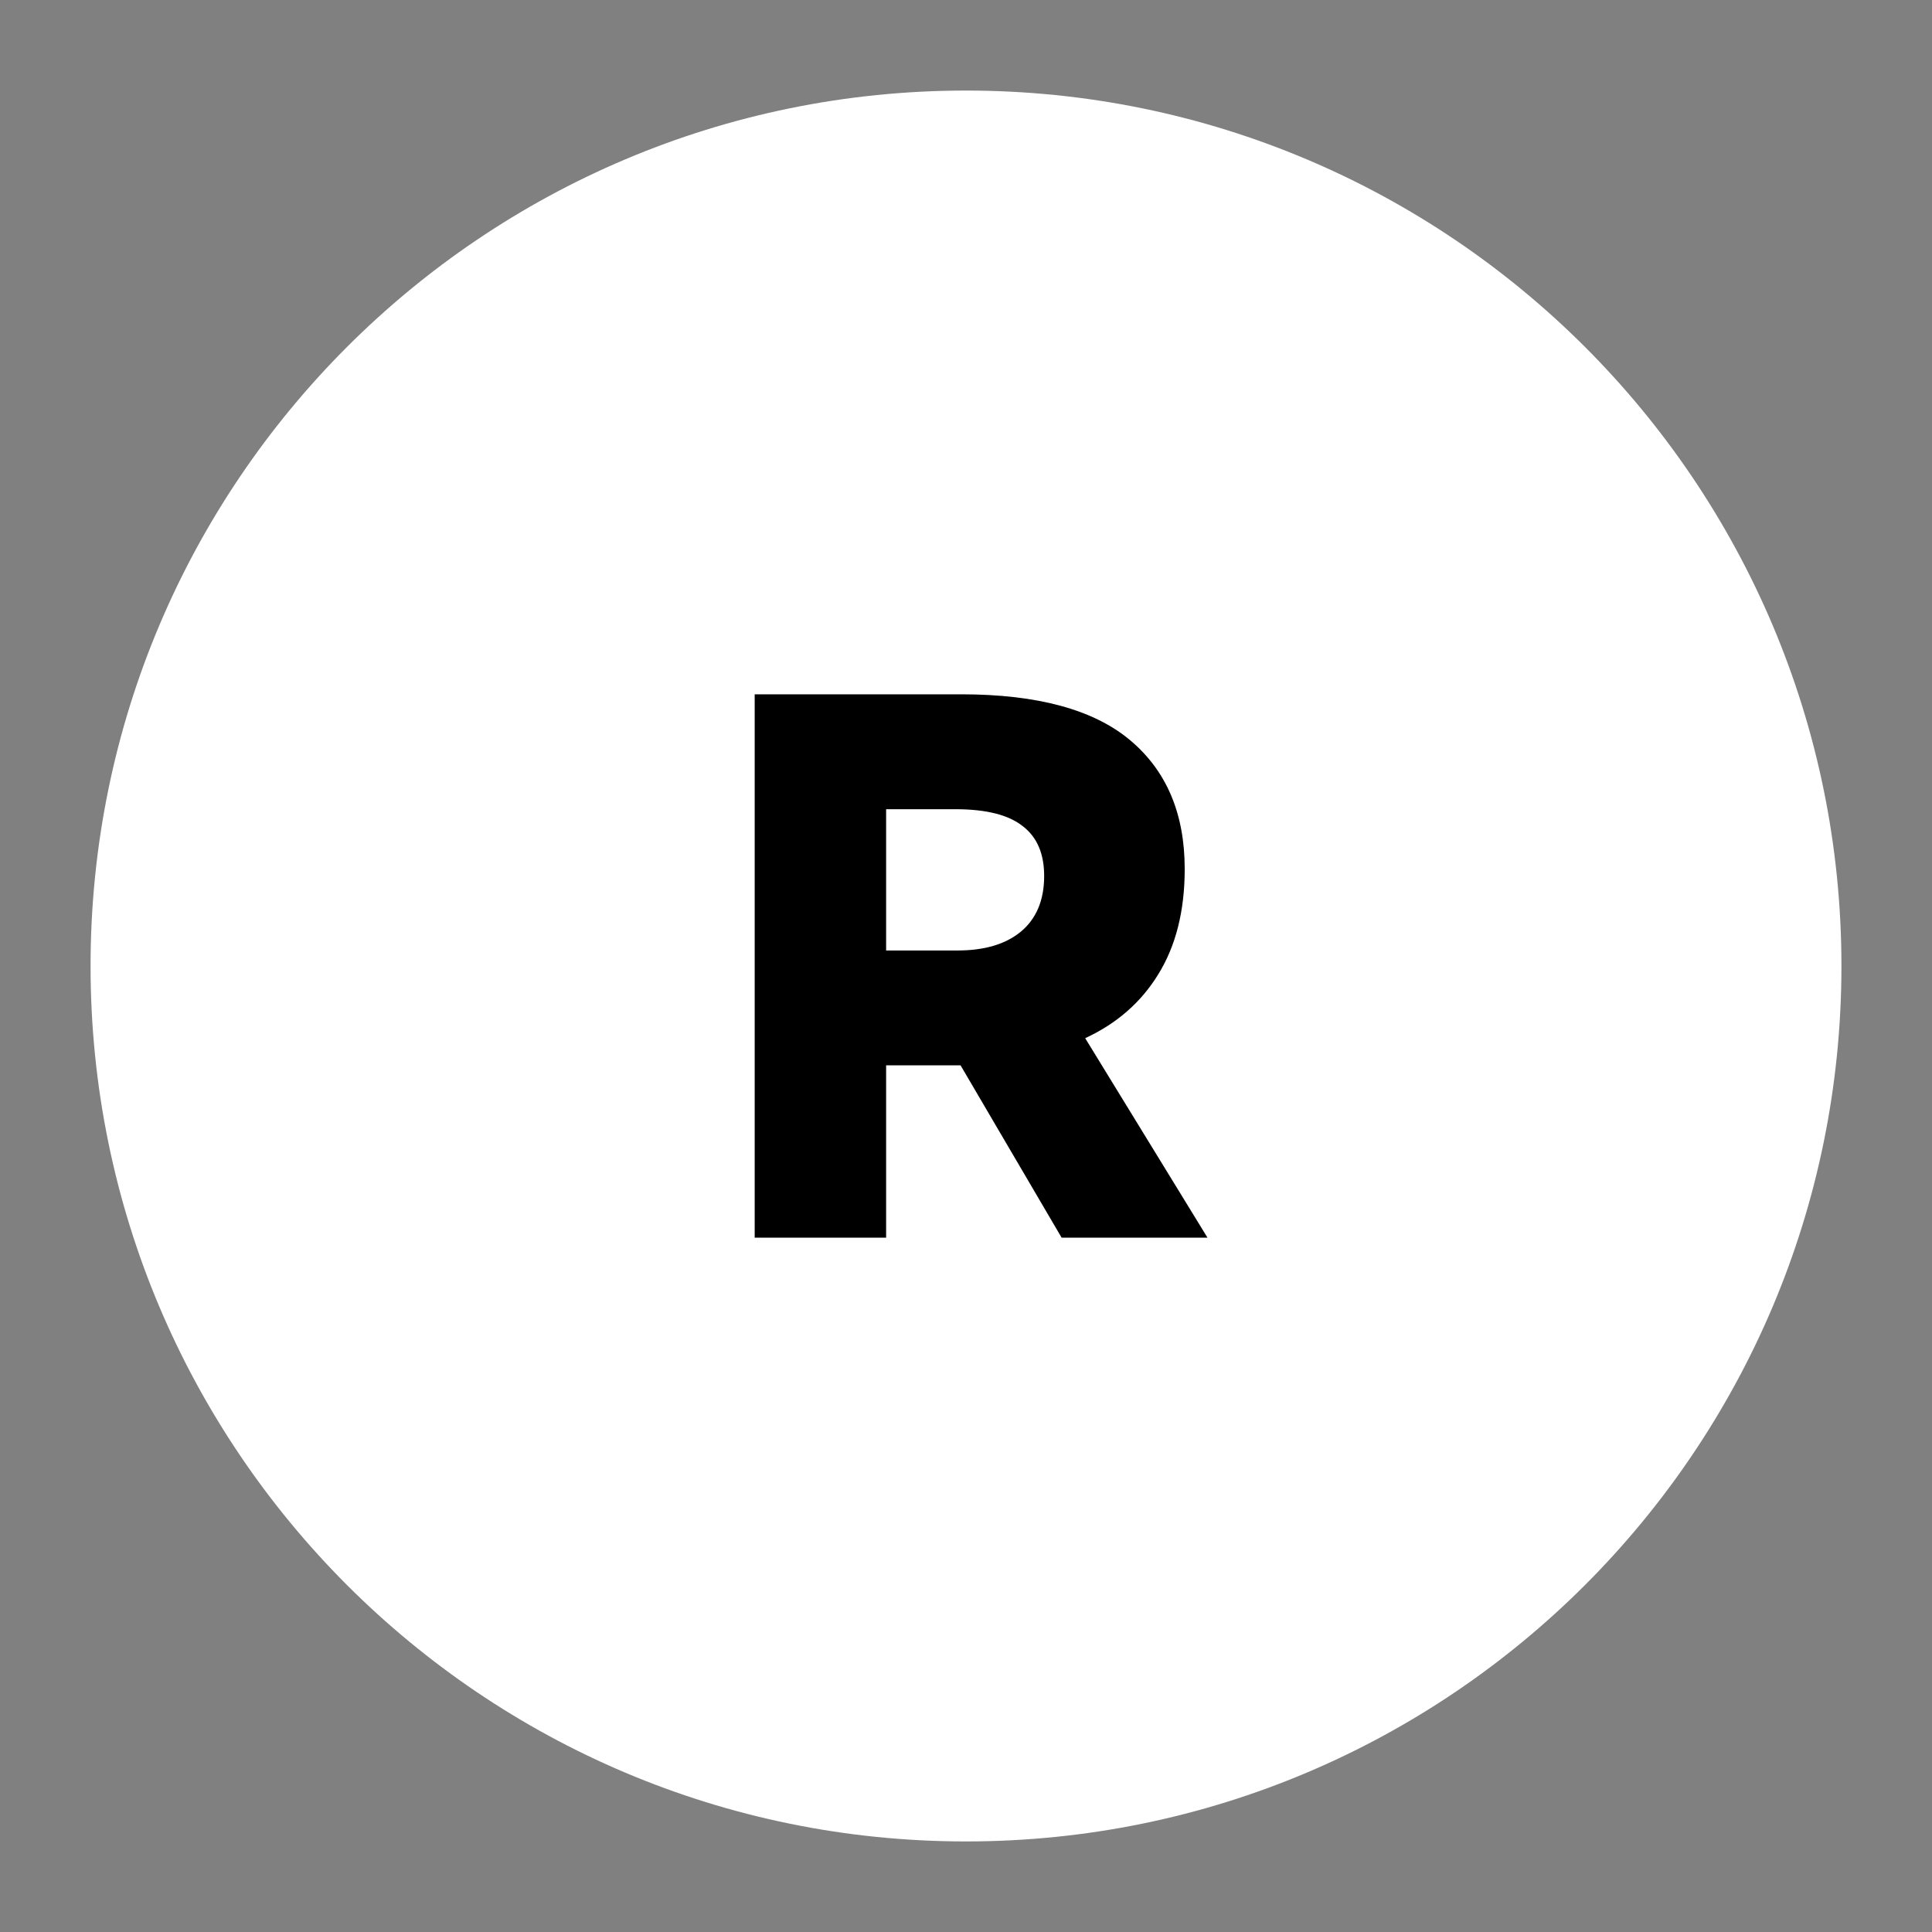 <svg width="64" height="64" viewBox="0 0 64 64" fill="none" xmlns="http://www.w3.org/2000/svg">
<rect x="0" y="0" width="64" height="64" fill="#808080" stroke="none"/>
<path d="M61 32C61 48.016 48.016 61 32 61C15.984 61 3 48.016 3 32C3 15.984 15.984 3 32 3C48.016 3 61 15.984 61 32Z" fill="white"/>
<path d="M40 41H35.168L31.82 35.291H31.443H29.354V41H25V23H31.846C34.362 23 36.225 23.506 37.433 24.517C38.641 25.529 39.245 26.951 39.245 28.786C39.245 30.174 38.951 31.34 38.364 32.283C37.794 33.209 36.988 33.911 35.948 34.391L40 41ZM29.354 26.806V31.486H31.72C32.609 31.486 33.305 31.28 33.809 30.869C34.329 30.44 34.589 29.823 34.589 29.017C34.589 28.28 34.354 27.731 33.884 27.371C33.414 26.994 32.668 26.806 31.644 26.806H29.354Z" fill="black"/>
</svg>
